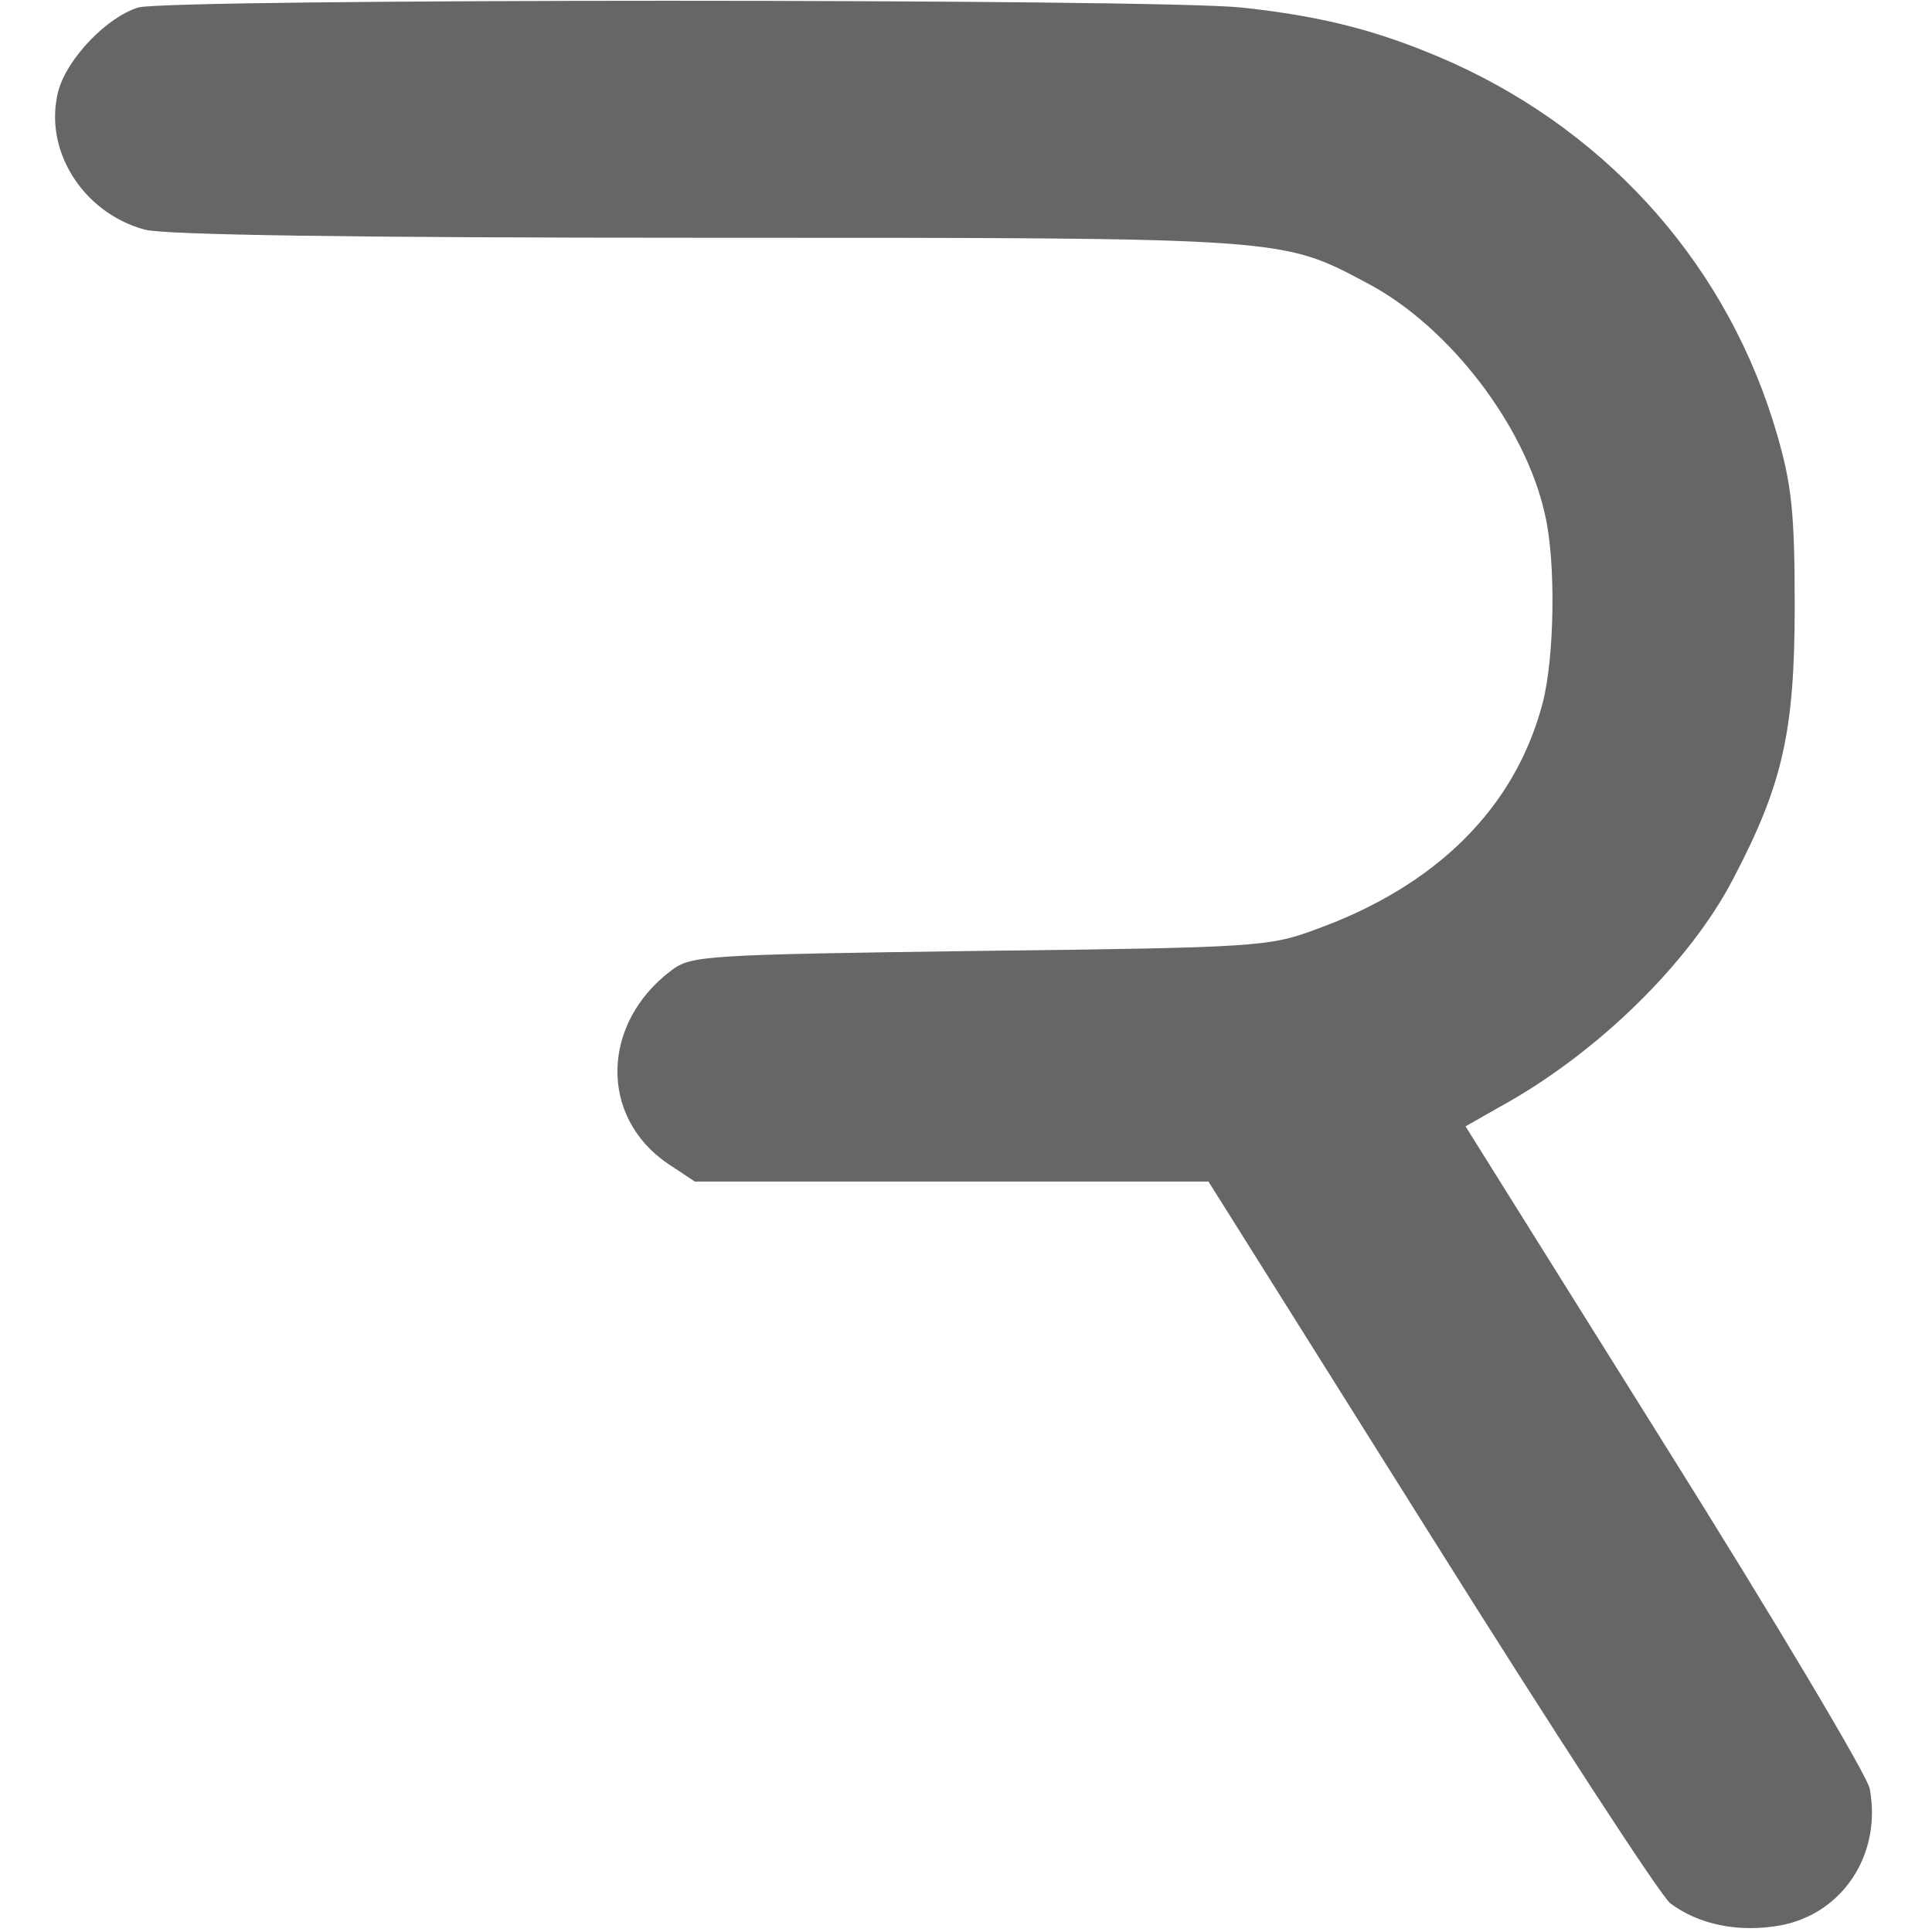 <?xml version="1.0" encoding="UTF-8"?>
<svg xmlns="http://www.w3.org/2000/svg" xmlns:xlink="http://www.w3.org/1999/xlink" width="16px" height="16px" viewBox="0 0 16 16" version="1.1">
<g id="surface1">
<path style=" stroke:none;fill-rule:nonzero;fill:rgb(102,102,102);fill-opacity:1;" d="M 1.145 0.062 C 0.887 0.141 0.559 0.48 0.484 0.75 C 0.355 1.238 0.684 1.762 1.199 1.902 C 1.367 1.945 2.875 1.969 5.848 1.969 C 10.688 1.969 10.609 1.965 11.336 2.352 C 12 2.707 12.629 3.52 12.793 4.254 C 12.887 4.641 12.875 5.453 12.773 5.832 C 12.543 6.695 11.891 7.34 10.891 7.699 C 10.512 7.84 10.398 7.848 8.109 7.875 C 5.828 7.906 5.723 7.914 5.562 8.035 C 4.977 8.473 4.961 9.25 5.531 9.637 L 5.754 9.785 L 10.008 9.785 L 11.848 12.715 C 12.855 14.32 13.746 15.691 13.832 15.762 C 14.066 15.938 14.398 16.008 14.746 15.945 C 15.262 15.848 15.586 15.355 15.484 14.812 C 15.465 14.707 14.703 13.426 13.789 11.969 L 12.137 9.328 L 12.418 9.168 C 13.219 8.73 13.988 7.98 14.352 7.281 C 14.762 6.5 14.863 6.062 14.863 5.016 C 14.863 4.238 14.836 4.012 14.719 3.605 C 14.324 2.234 13.359 1.125 12.035 0.523 C 11.457 0.266 10.984 0.137 10.277 0.062 C 9.562 -0.012 1.398 -0.012 1.145 0.062 Z M 1.145 0.062 "/>
</g>
</svg>
